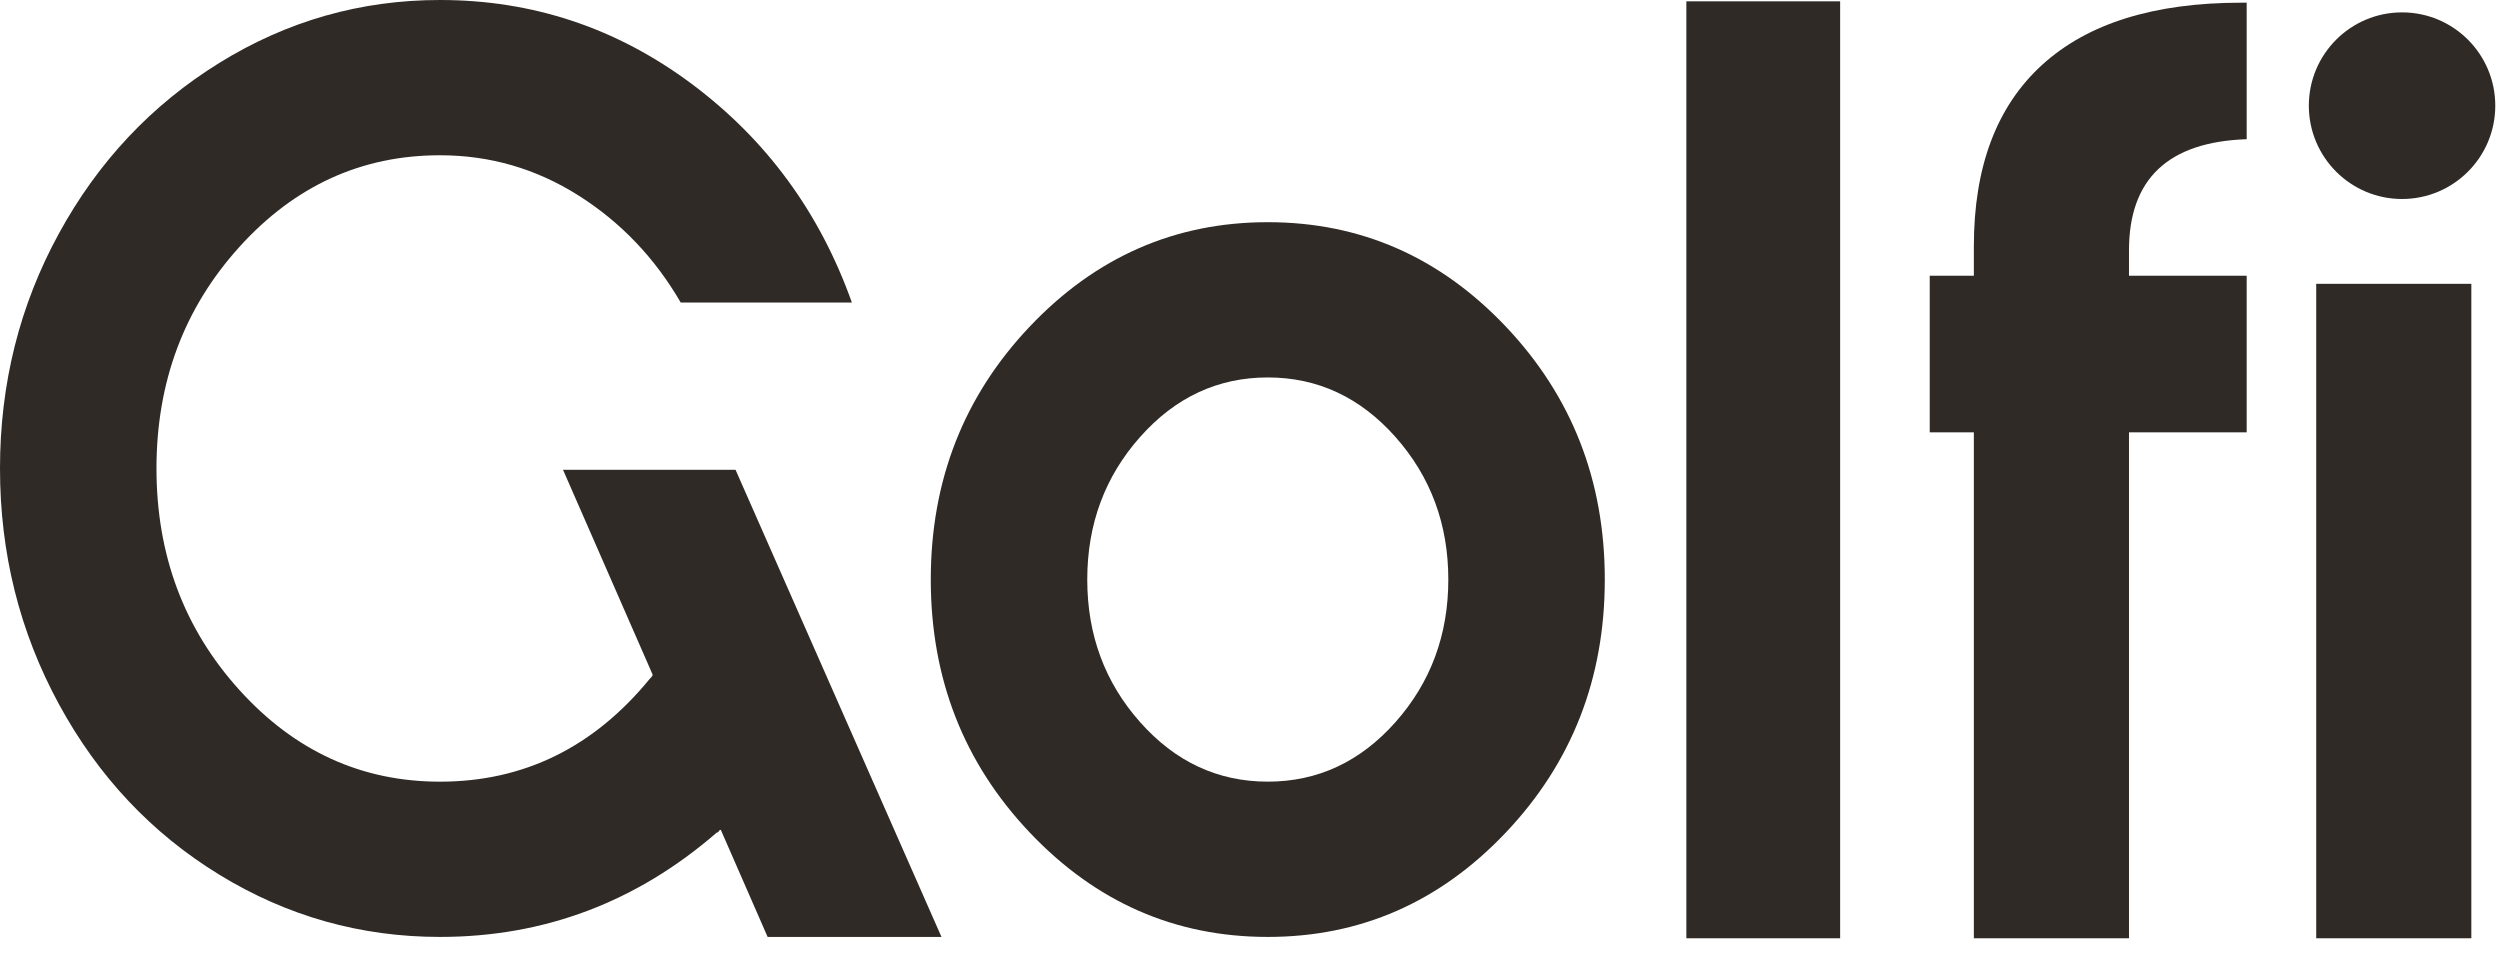 <svg width="144" height="55" viewBox="0 0 144 55" fill="none" xmlns="http://www.w3.org/2000/svg">
<g id="logo">
<path id="Vector" d="M54.229 53.967H44.215L41.519 47.8C41.467 47.8 41.428 47.826 41.404 47.877C41.377 47.929 41.339 47.954 41.288 47.954C36.666 51.963 31.351 53.967 25.343 53.967C20.771 53.967 16.535 52.772 12.633 50.383C8.73 47.993 5.65 44.716 3.39 40.553C1.129 36.389 0 31.867 0 26.984C0 22.101 1.129 17.592 3.39 13.454C5.65 9.316 8.73 6.04 12.633 3.623C16.535 1.208 20.771 0 25.343 0C30.683 0 35.511 1.607 39.824 4.819C44.138 8.032 47.219 12.233 49.068 17.424H39.209C37.718 14.855 35.754 12.797 33.316 11.256C30.876 9.714 28.218 8.943 25.343 8.943C20.824 8.943 16.972 10.704 13.789 14.223C10.604 17.745 9.013 21.998 9.013 26.984C9.013 31.97 10.604 36.223 13.789 39.743C16.972 43.264 20.824 45.024 25.343 45.024C30.17 45.024 34.201 43.046 37.436 39.088L37.513 39.011C37.564 38.96 37.591 38.908 37.591 38.856L32.43 27.06H42.367L54.229 53.967Z" fill="#2F2A26"/>
<path id="Vector_2" d="M59.313 18.811C63.112 14.802 67.683 12.798 73.024 12.798C78.365 12.798 82.935 14.802 86.736 18.811C90.535 22.821 92.436 27.677 92.436 33.382C92.436 39.087 90.535 43.945 86.736 47.953C82.935 51.963 78.365 53.967 73.024 53.967C67.683 53.967 63.112 51.963 59.313 47.953C55.513 43.945 53.613 39.087 53.613 33.382C53.613 27.677 55.513 22.821 59.313 18.811ZM65.668 41.593C67.696 43.88 70.148 45.023 73.024 45.023C75.899 45.023 78.351 43.88 80.381 41.593C82.408 39.307 83.423 36.57 83.423 33.382C83.423 30.197 82.408 27.459 80.381 25.172C78.351 22.885 75.899 21.741 73.024 21.741C70.148 21.741 67.696 22.885 65.668 25.172C63.639 27.459 62.626 30.197 62.626 33.382C62.626 36.57 63.639 39.307 65.668 41.593Z" fill="#2F2A26"/>
<path id="Vector_3" d="M105.992 0.077H97.134V54.044H105.992V0.077Z" fill="#2F2A26"/>
<path id="Vector_4" d="M129.409 8.018C124.889 8.172 122.63 10.305 122.63 14.417V15.882H129.409V24.903H122.63V54.045H113.694V24.903H111.152V15.882H113.694V14.186C113.694 9.612 115.004 6.129 117.623 3.739C120.243 1.349 124.067 0.155 129.101 0.155H129.409L129.409 8.018Z" fill="#2F2A26"/>
<path id="Vector_5" d="M142.349 16.348H133.414V54.044H142.349V16.348Z" fill="#2F2A26"/>
<path id="Vector_6" d="M143.728 6.087C143.728 9.055 141.324 11.462 138.358 11.462C135.393 11.462 132.989 9.055 132.989 6.087C132.989 3.12 135.393 0.713 138.358 0.713C141.324 0.713 143.728 3.12 143.728 6.087Z" fill="#2F2A26"/>
</g>
</svg>
